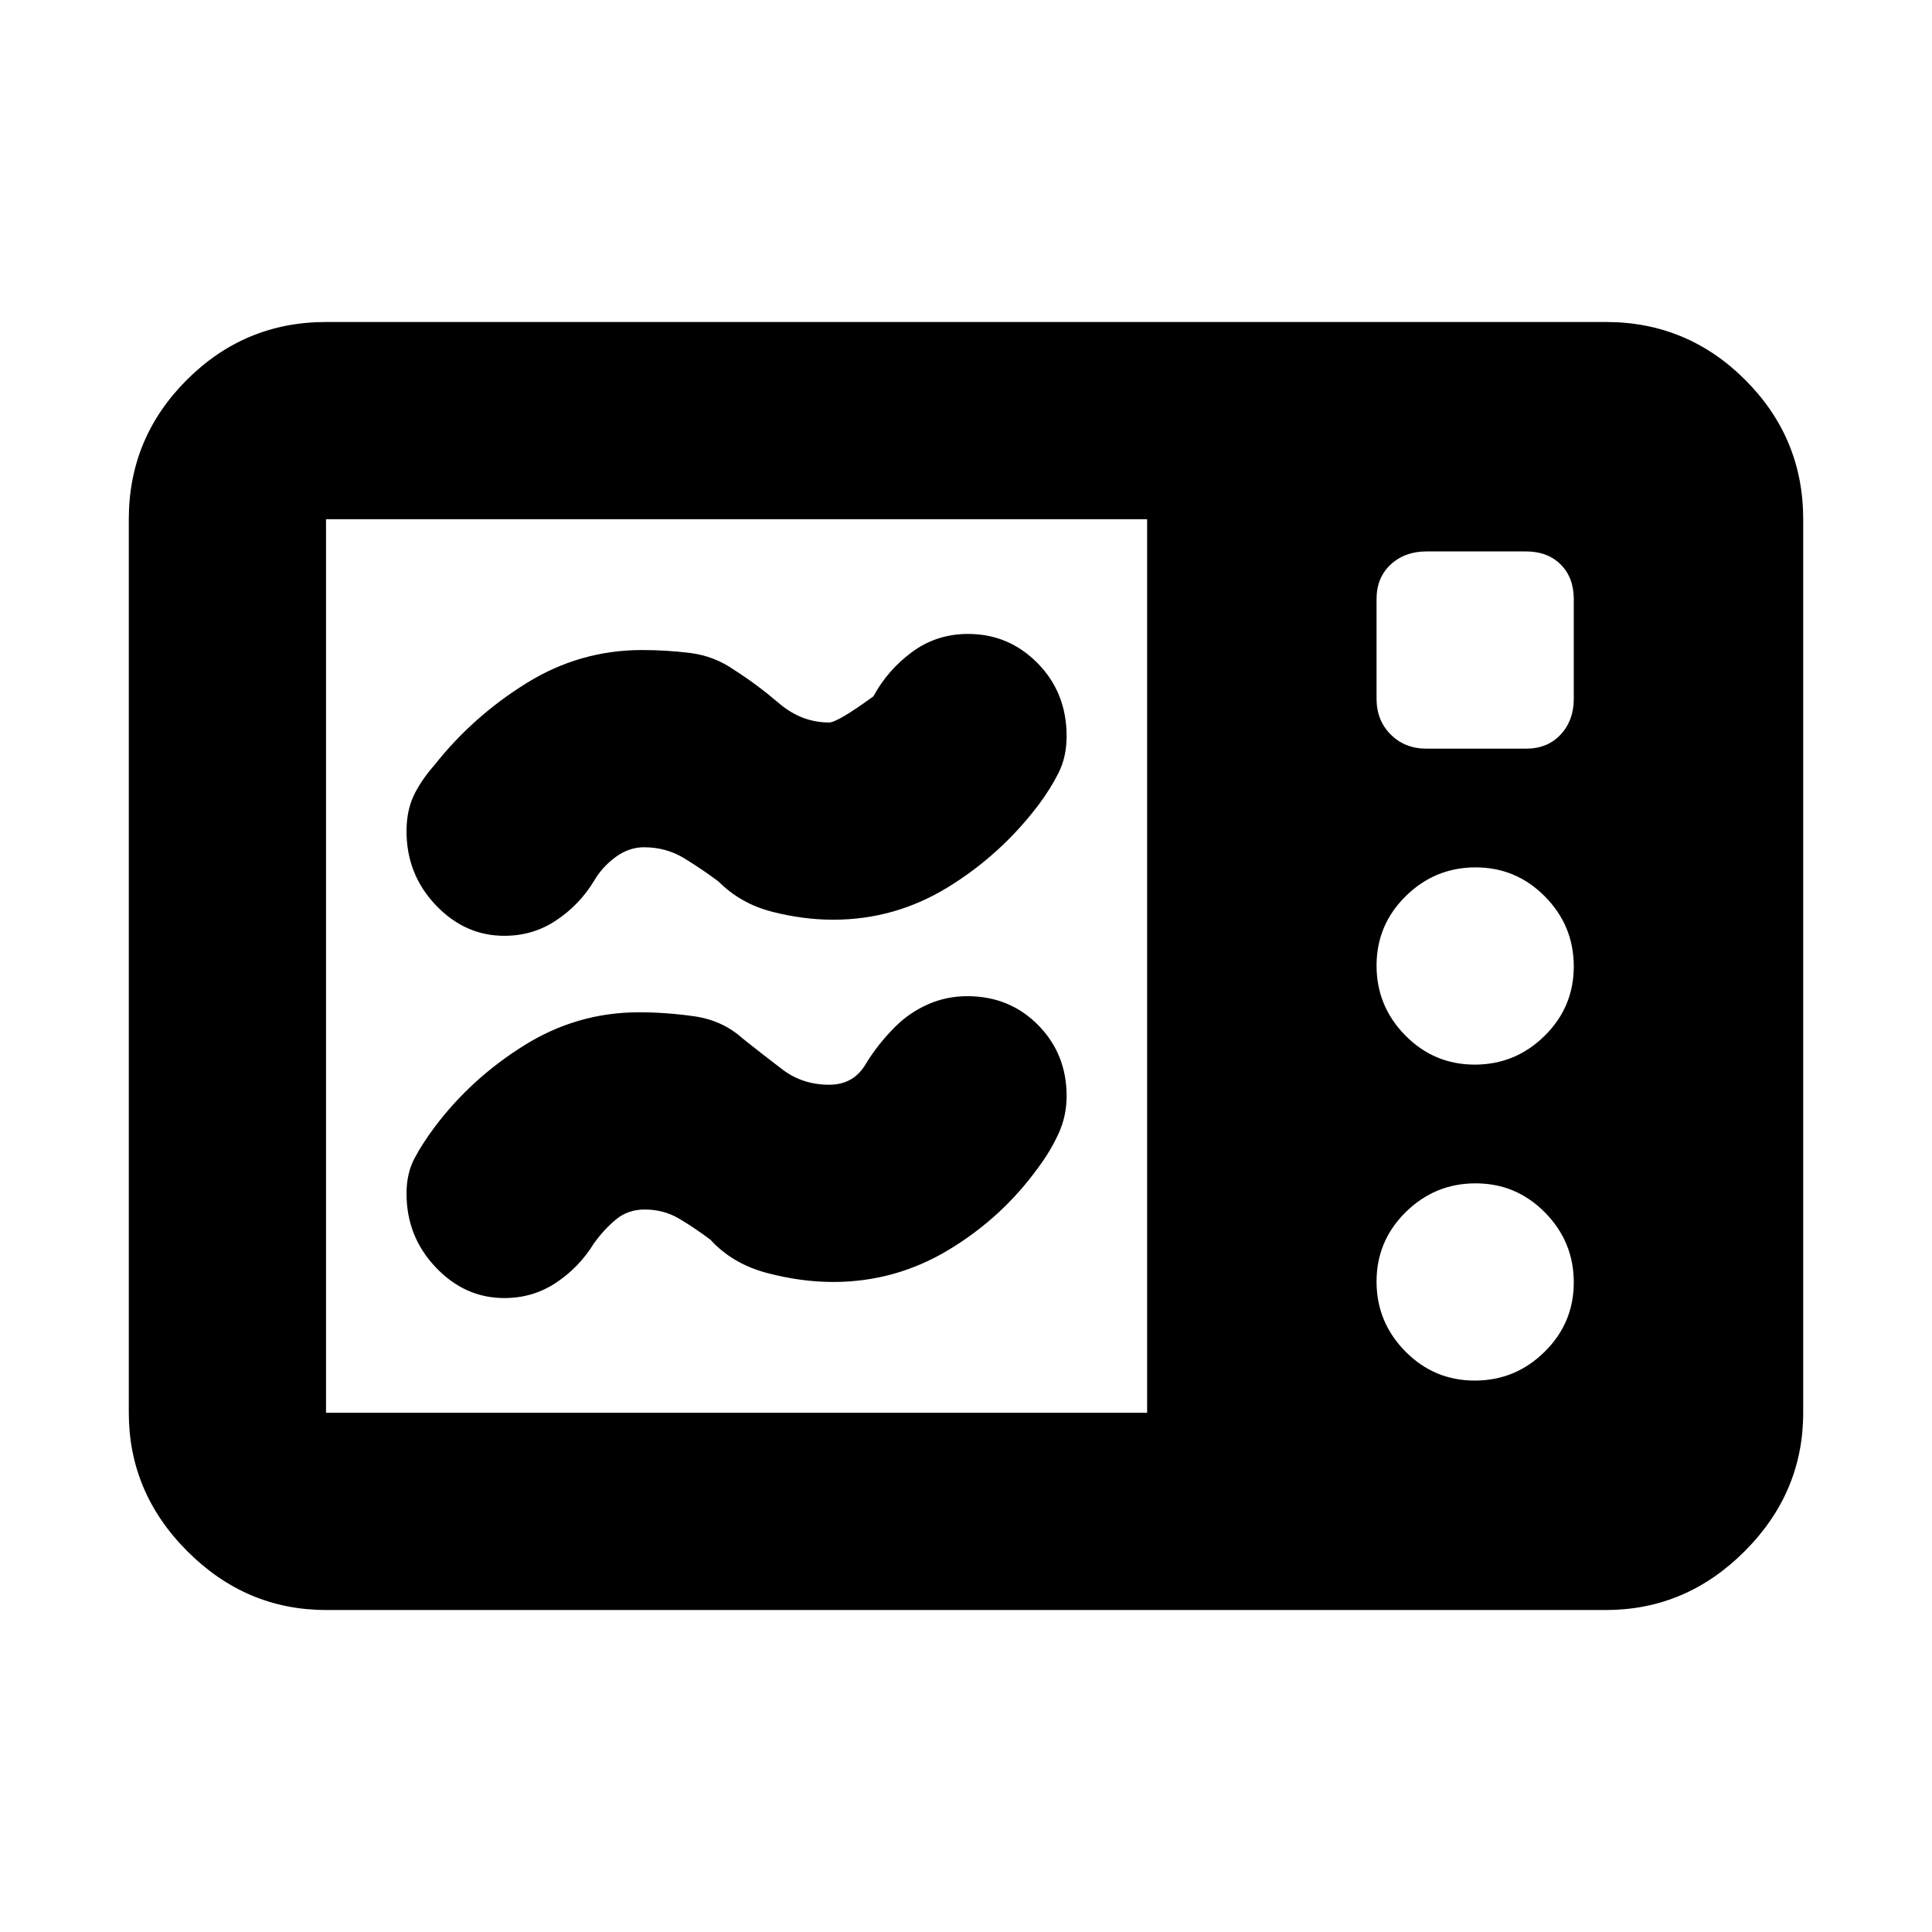 <svg xmlns="http://www.w3.org/2000/svg" height="20" viewBox="0 -960 960 960" width="20"><path d="M414-503q-15 0-30.5-4T357-522q-8-6-16.98-11.5-8.97-5.5-20.02-5.5-7.59 0-14.3 5-6.7 5-10.7 12-7.14 11.65-18.62 19.32-11.47 7.68-25.81 7.68-19.57 0-34.07-15.28T202-546.94q0-10.06 3.5-17.56Q209-572 216-580q19-24 45.53-40.5Q288.05-637 319-637q12.36 0 24.18 1.5T365-627q11 7 22.14 16.5Q398.29-601 412-601q4.11 0 22-13 7-13 19.18-22t27.82-9q20.3 0 34.65 14.61Q530-615.77 530-594.17q0 10.17-4 18.17-4 8-10 16-18.8 24.81-45.07 40.91Q444.65-503 414-503Zm0 180q-16 0-33-4.5T353-344q-8-6-15.63-10.5-7.63-4.5-17.03-4.5-8.34 0-14.34 5t-11 12q-7.14 11.65-18.62 19.32-11.47 7.68-25.81 7.68-19.57 0-34.07-15.28T202-366.94q0-10.06 4-17.56 4-7.5 10-15.5 18-24 44.37-40.5Q286.74-457 317.5-457q13.5 0 27.5 2t24 11q10 8 19.9 15.5 9.91 7.5 23.1 7.5 12 0 18-10t15-19q7.1-7 16.23-11t19.44-4q20.96 0 35.15 14.33Q530-436.33 530-415.37q0 9.87-4 18.62-4 8.75-10 16.75-17.8 24.81-44.39 40.91Q445.02-323 414-323ZM162-160q-39.72 0-68.86-29.14Q64-218.27 64-258v-444q0-40.42 28.79-69.21Q121.58-800 162-800h636q40.42 0 69.21 28.79Q896-742.42 896-702v444q0 39.73-29.14 68.86Q837.72-160 798-160H162Zm0-98h408v-444H162v444Zm570.79-173q20.21 0 34.71-14.29t14.5-34.5q0-20.21-14.29-34.71t-34.5-14.5q-20.21 0-34.71 14.29t-14.5 34.5q0 20.21 14.29 34.71t34.5 14.5Zm0 157q20.21 0 34.71-14.29t14.5-34.5q0-20.21-14.29-34.71t-34.5-14.5q-20.21 0-34.71 14.29t-14.5 34.5q0 20.21 14.29 34.71t34.5 14.5Zm-24.03-314h49.53q10.71 0 17.21-7.03t6.5-17.73v-49.53q0-10.71-6.5-17.21t-17.21-6.5h-49.53q-10.7 0-17.73 6.5Q684-673 684-662.29v49.53q0 10.7 7.03 17.73 7.03 7.03 17.73 7.03Z"/></svg>